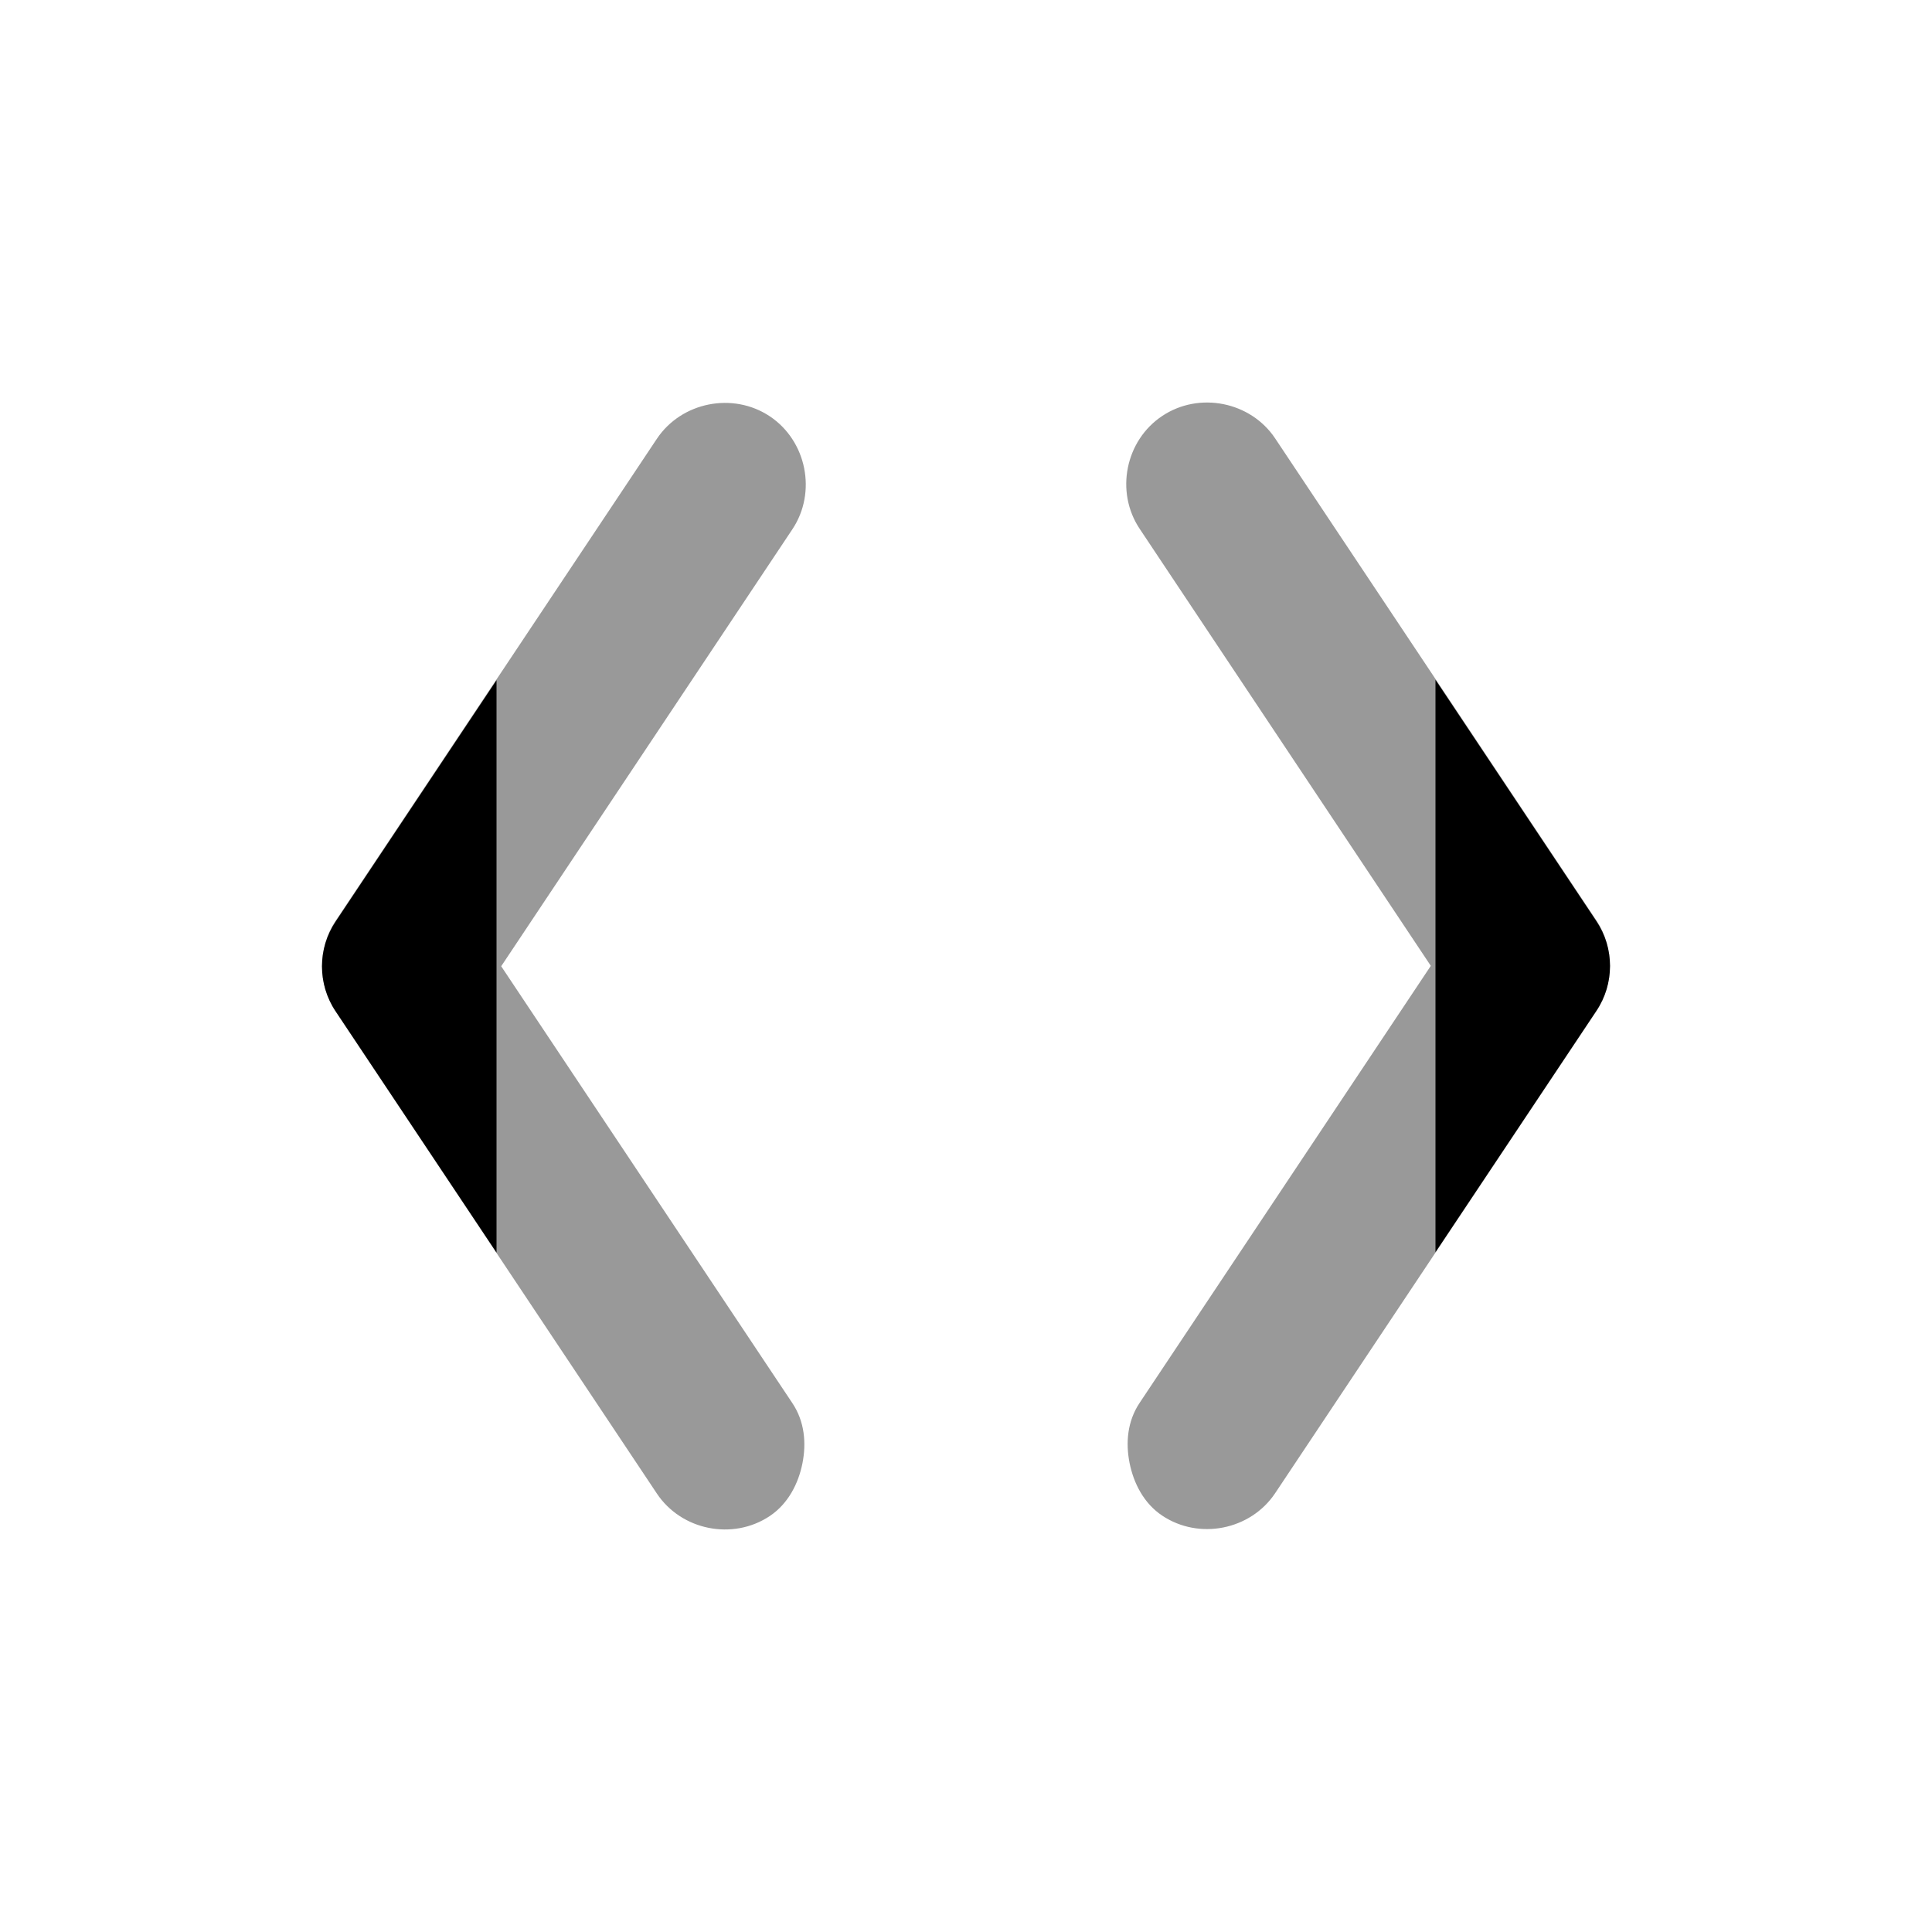 <svg width="24" height="24" viewBox="0 0 24 24" fill="none" xmlns="http://www.w3.org/2000/svg">
<path fill-rule="evenodd" clip-rule="evenodd" d="M9.562 18.833C9.791 18.68 9.918 18.429 9.968 18.179C10.018 17.928 9.996 17.659 9.843 17.43L6.226 12.003L9.843 6.575C10.149 6.116 10.021 5.477 9.562 5.171C9.103 4.866 8.464 4.994 8.159 5.452L4.168 11.441C3.944 11.776 3.944 12.229 4.168 12.564L8.159 18.552C8.464 19.011 9.103 19.139 9.562 18.833ZM14.438 18.828C14.209 18.676 14.082 18.424 14.032 18.174C13.982 17.923 14.004 17.654 14.158 17.425L17.774 11.998L14.158 6.57C13.851 6.111 13.979 5.472 14.438 5.167C14.897 4.861 15.536 4.989 15.841 5.447L19.832 11.436C20.056 11.771 20.056 12.224 19.832 12.559L15.841 18.548C15.536 19.006 14.897 19.134 14.438 18.828Z" fill="black" fill-opacity="0.4"/>
<path fill-rule="evenodd" clip-rule="evenodd" d="M4.168 11.45L6.168 8.45L6.168 15.56L4.168 12.56C3.944 12.224 3.944 11.786 4.168 11.45ZM19.832 11.445L17.832 8.445V15.555L19.832 12.555C20.056 12.219 20.056 11.781 19.832 11.445Z" fill="black"/>
</svg>
